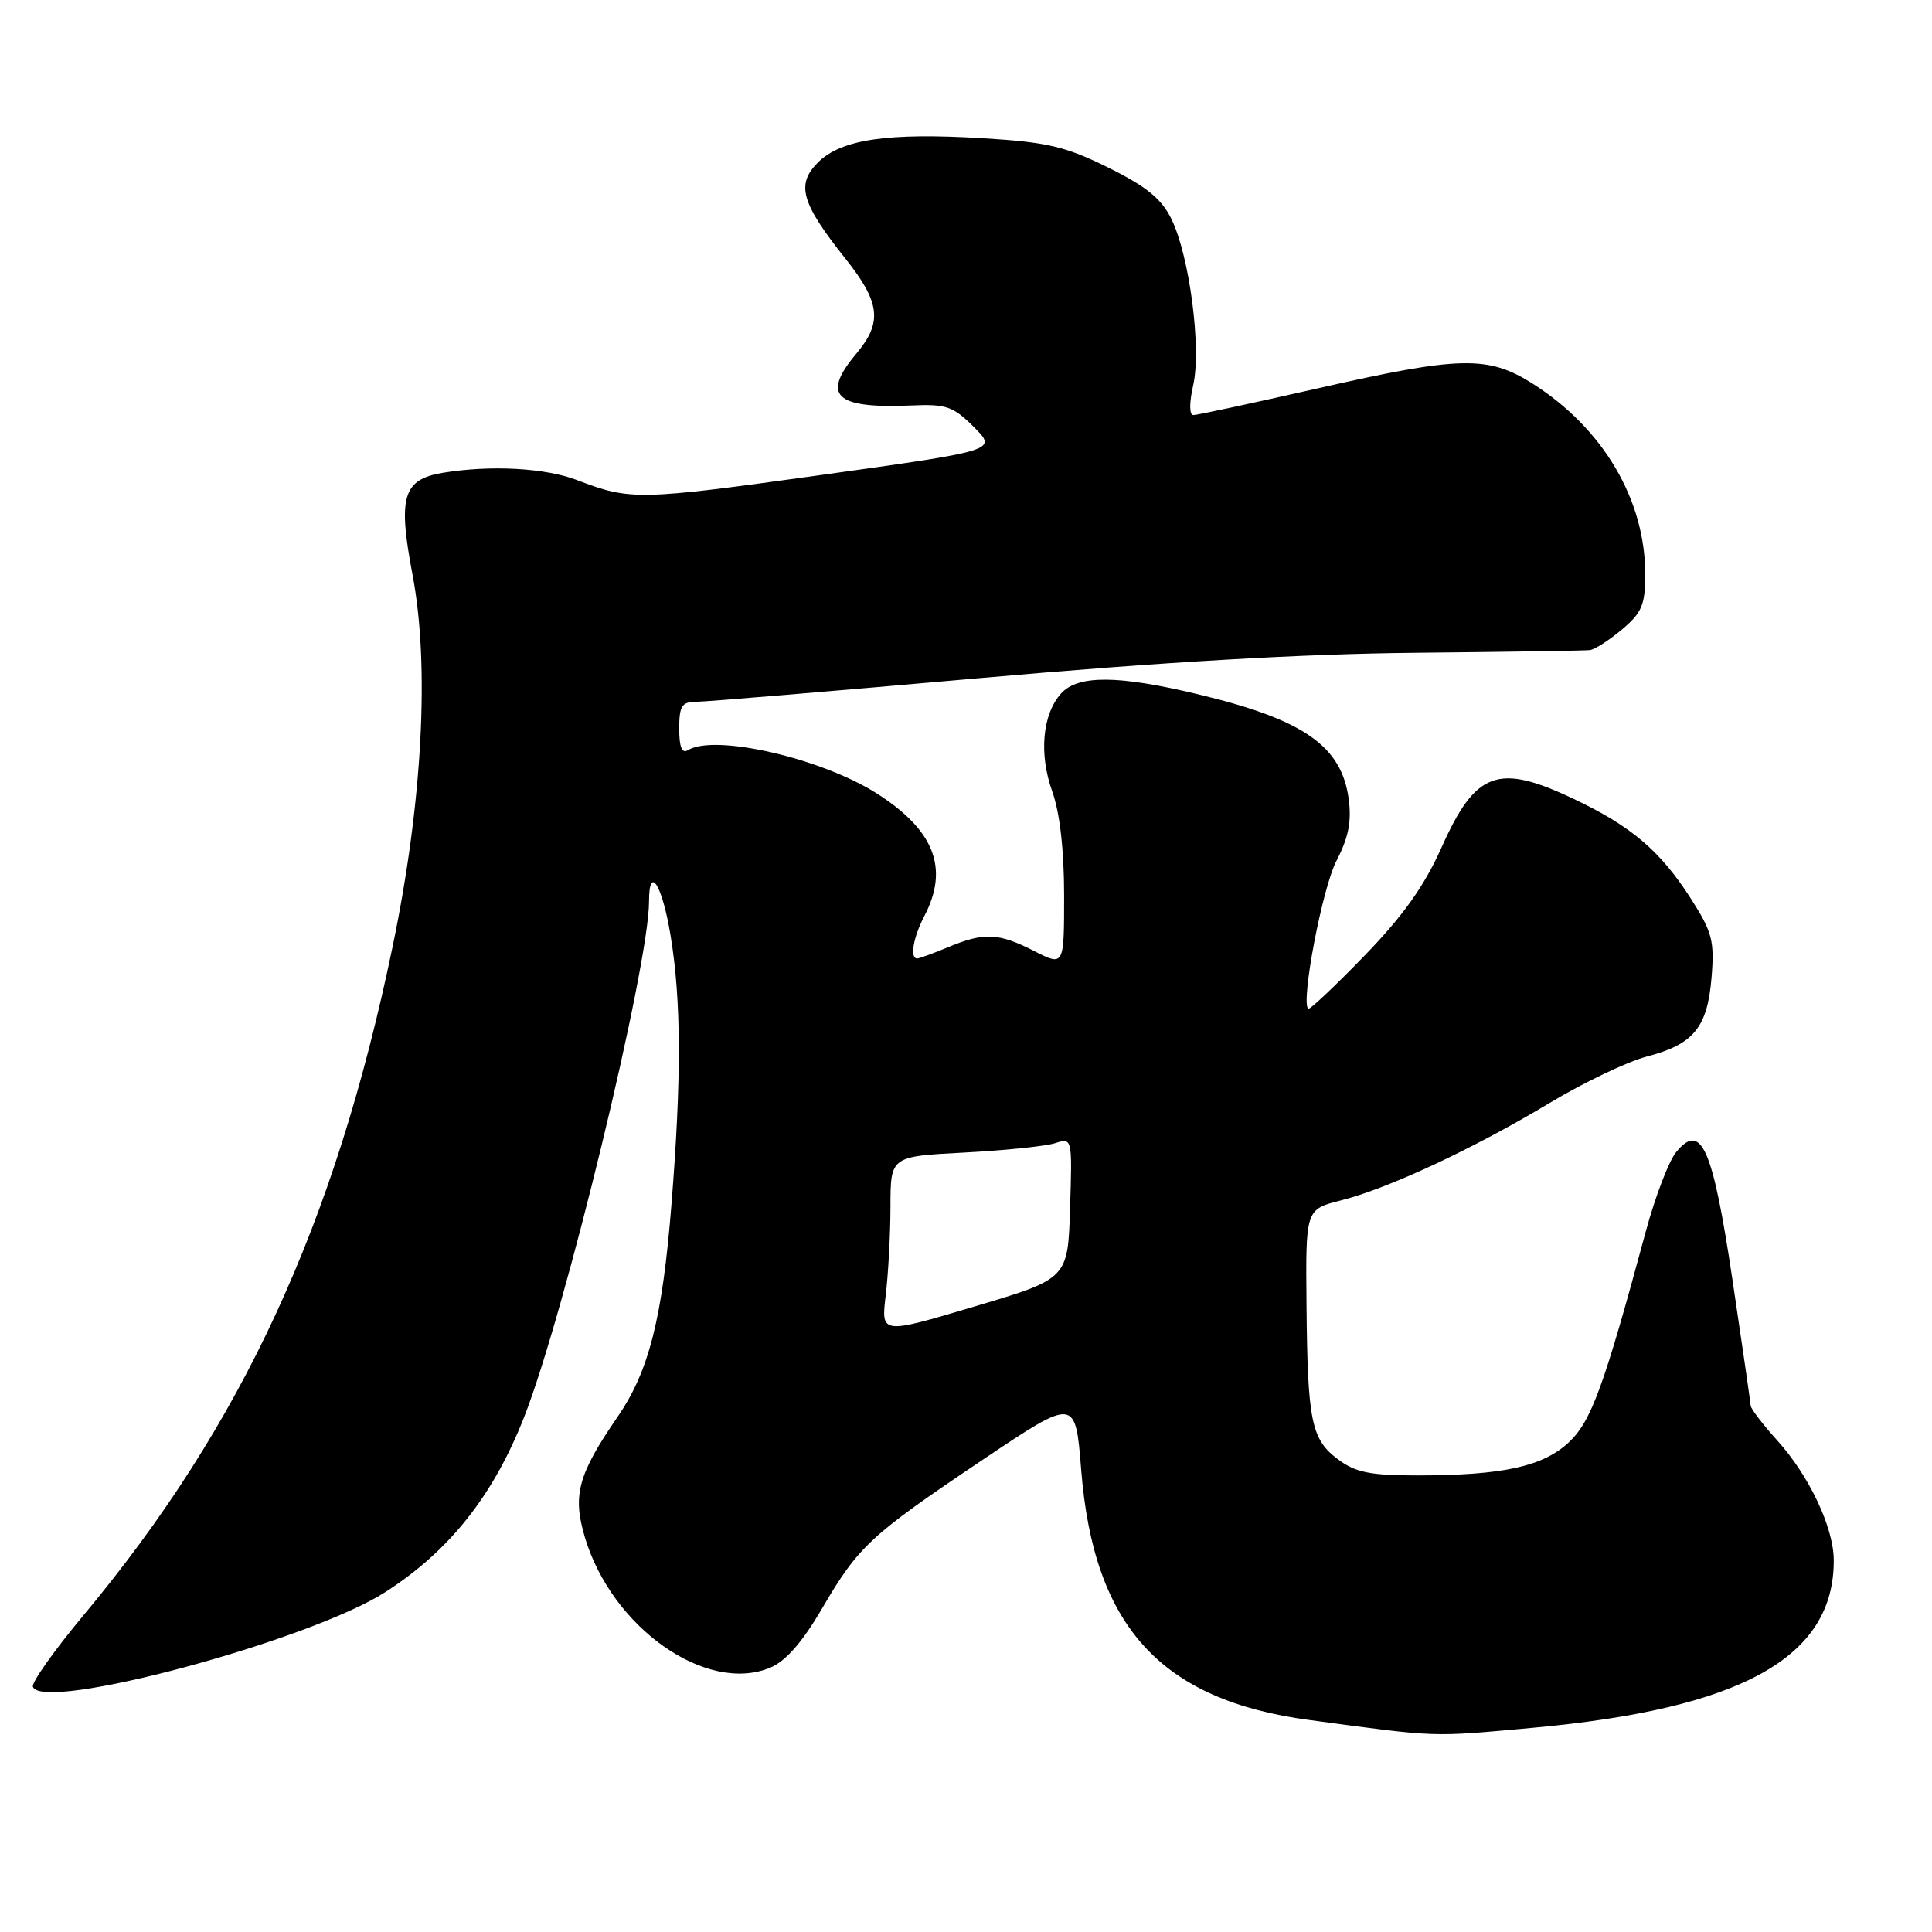 <?xml version="1.0" encoding="UTF-8" standalone="no"?>
<!DOCTYPE svg PUBLIC "-//W3C//DTD SVG 1.1//EN" "http://www.w3.org/Graphics/SVG/1.1/DTD/svg11.dtd" >
<svg xmlns="http://www.w3.org/2000/svg" xmlns:xlink="http://www.w3.org/1999/xlink" version="1.1" viewBox="0 0 256 256">
 <g >
 <path fill="currentColor"
d=" M 203.00 228.95 C 230.82 226.42 243.07 219.60 242.98 206.68 C 242.95 202.37 239.71 195.52 235.48 190.85 C 233.57 188.73 231.98 186.66 231.97 186.25 C 231.95 185.84 230.87 178.36 229.57 169.64 C 226.95 152.07 225.43 148.60 222.10 152.66 C 221.13 153.84 219.32 158.57 218.08 163.16 C 212.51 183.78 210.85 188.34 207.86 191.13 C 204.43 194.33 199.11 195.49 187.82 195.50 C 181.58 195.50 179.62 195.11 177.32 193.39 C 173.75 190.73 173.26 188.37 173.12 172.87 C 173.00 160.24 173.00 160.24 177.71 159.05 C 183.96 157.48 195.26 152.20 205.33 146.15 C 209.82 143.45 215.61 140.68 218.20 140.00 C 224.43 138.37 226.24 136.16 226.79 129.51 C 227.19 124.66 226.88 123.49 224.02 119.03 C 219.98 112.73 216.13 109.46 208.50 105.85 C 198.48 101.10 195.52 102.19 191.00 112.32 C 188.71 117.44 185.89 121.39 180.75 126.69 C 176.85 130.71 173.52 133.85 173.34 133.67 C 172.35 132.69 175.24 117.60 177.09 114.06 C 178.68 111.00 179.11 108.85 178.71 105.88 C 177.77 98.84 172.75 95.35 158.77 92.00 C 148.16 89.45 142.84 89.42 140.61 91.88 C 138.12 94.63 137.64 99.88 139.43 104.88 C 140.43 107.67 141.00 112.64 141.00 118.65 C 141.00 128.04 141.00 128.04 137.04 126.02 C 132.31 123.61 130.40 123.52 125.65 125.50 C 123.68 126.32 121.82 127.00 121.53 127.00 C 120.53 127.00 121.00 124.23 122.49 121.36 C 125.78 115.06 123.81 110.00 116.17 105.13 C 108.82 100.46 94.69 97.22 91.16 99.40 C 90.36 99.89 90.00 99.00 90.00 96.56 C 90.00 93.54 90.34 93.00 92.25 92.99 C 93.49 92.99 110.47 91.57 130.00 89.84 C 153.96 87.72 172.65 86.64 187.50 86.50 C 199.60 86.38 210.03 86.22 210.67 86.14 C 211.32 86.06 213.23 84.83 214.92 83.41 C 217.56 81.19 218.00 80.15 218.00 76.09 C 218.00 66.21 212.42 56.76 203.09 50.84 C 197.16 47.08 193.49 47.17 174.43 51.50 C 165.96 53.42 158.63 55.00 158.13 55.00 C 157.58 55.00 157.57 53.41 158.11 51.02 C 159.21 46.10 157.61 33.90 155.22 29.02 C 153.91 26.34 151.92 24.72 146.86 22.21 C 141.17 19.40 138.79 18.84 130.28 18.32 C 117.64 17.55 111.45 18.46 108.38 21.53 C 105.46 24.45 106.16 26.90 112.03 34.28 C 116.64 40.07 116.95 42.71 113.50 46.82 C 108.79 52.41 110.62 54.16 120.73 53.73 C 125.39 53.52 126.29 53.84 129.05 56.59 C 132.15 59.69 132.15 59.69 108.60 62.97 C 84.63 66.30 83.52 66.32 76.50 63.63 C 72.27 62.00 65.03 61.60 58.67 62.65 C 53.38 63.53 52.70 65.83 54.67 76.20 C 56.95 88.22 55.98 106.35 52.04 125.35 C 44.41 162.17 32.10 188.81 11.09 214.00 C 7.19 218.68 4.16 222.95 4.36 223.50 C 5.56 226.93 40.99 217.42 51.04 210.97 C 59.54 205.52 65.37 198.17 69.45 187.77 C 74.83 174.07 86.00 127.96 86.00 119.45 C 86.00 114.47 87.74 117.21 88.85 123.94 C 90.27 132.53 90.31 142.86 88.97 159.60 C 87.78 174.62 85.99 181.70 81.86 187.70 C 76.59 195.37 75.84 198.10 77.49 203.67 C 81.06 215.67 93.58 224.49 102.05 220.98 C 104.11 220.12 106.30 217.63 108.94 213.11 C 113.79 204.83 115.31 203.43 130.30 193.37 C 142.50 185.19 142.50 185.19 143.26 194.74 C 144.91 215.53 153.79 225.27 173.50 227.91 C 190.70 230.22 189.48 230.18 203.00 228.95 Z  M 117.36 171.65 C 117.70 168.82 117.99 163.51 117.99 159.87 C 118.00 153.23 118.00 153.23 127.75 152.72 C 133.11 152.44 138.53 151.88 139.79 151.48 C 142.08 150.75 142.08 150.75 141.79 160.09 C 141.50 169.44 141.50 169.44 129.12 173.12 C 116.74 176.81 116.74 176.81 117.36 171.65 Z "/>
</g>
</svg>